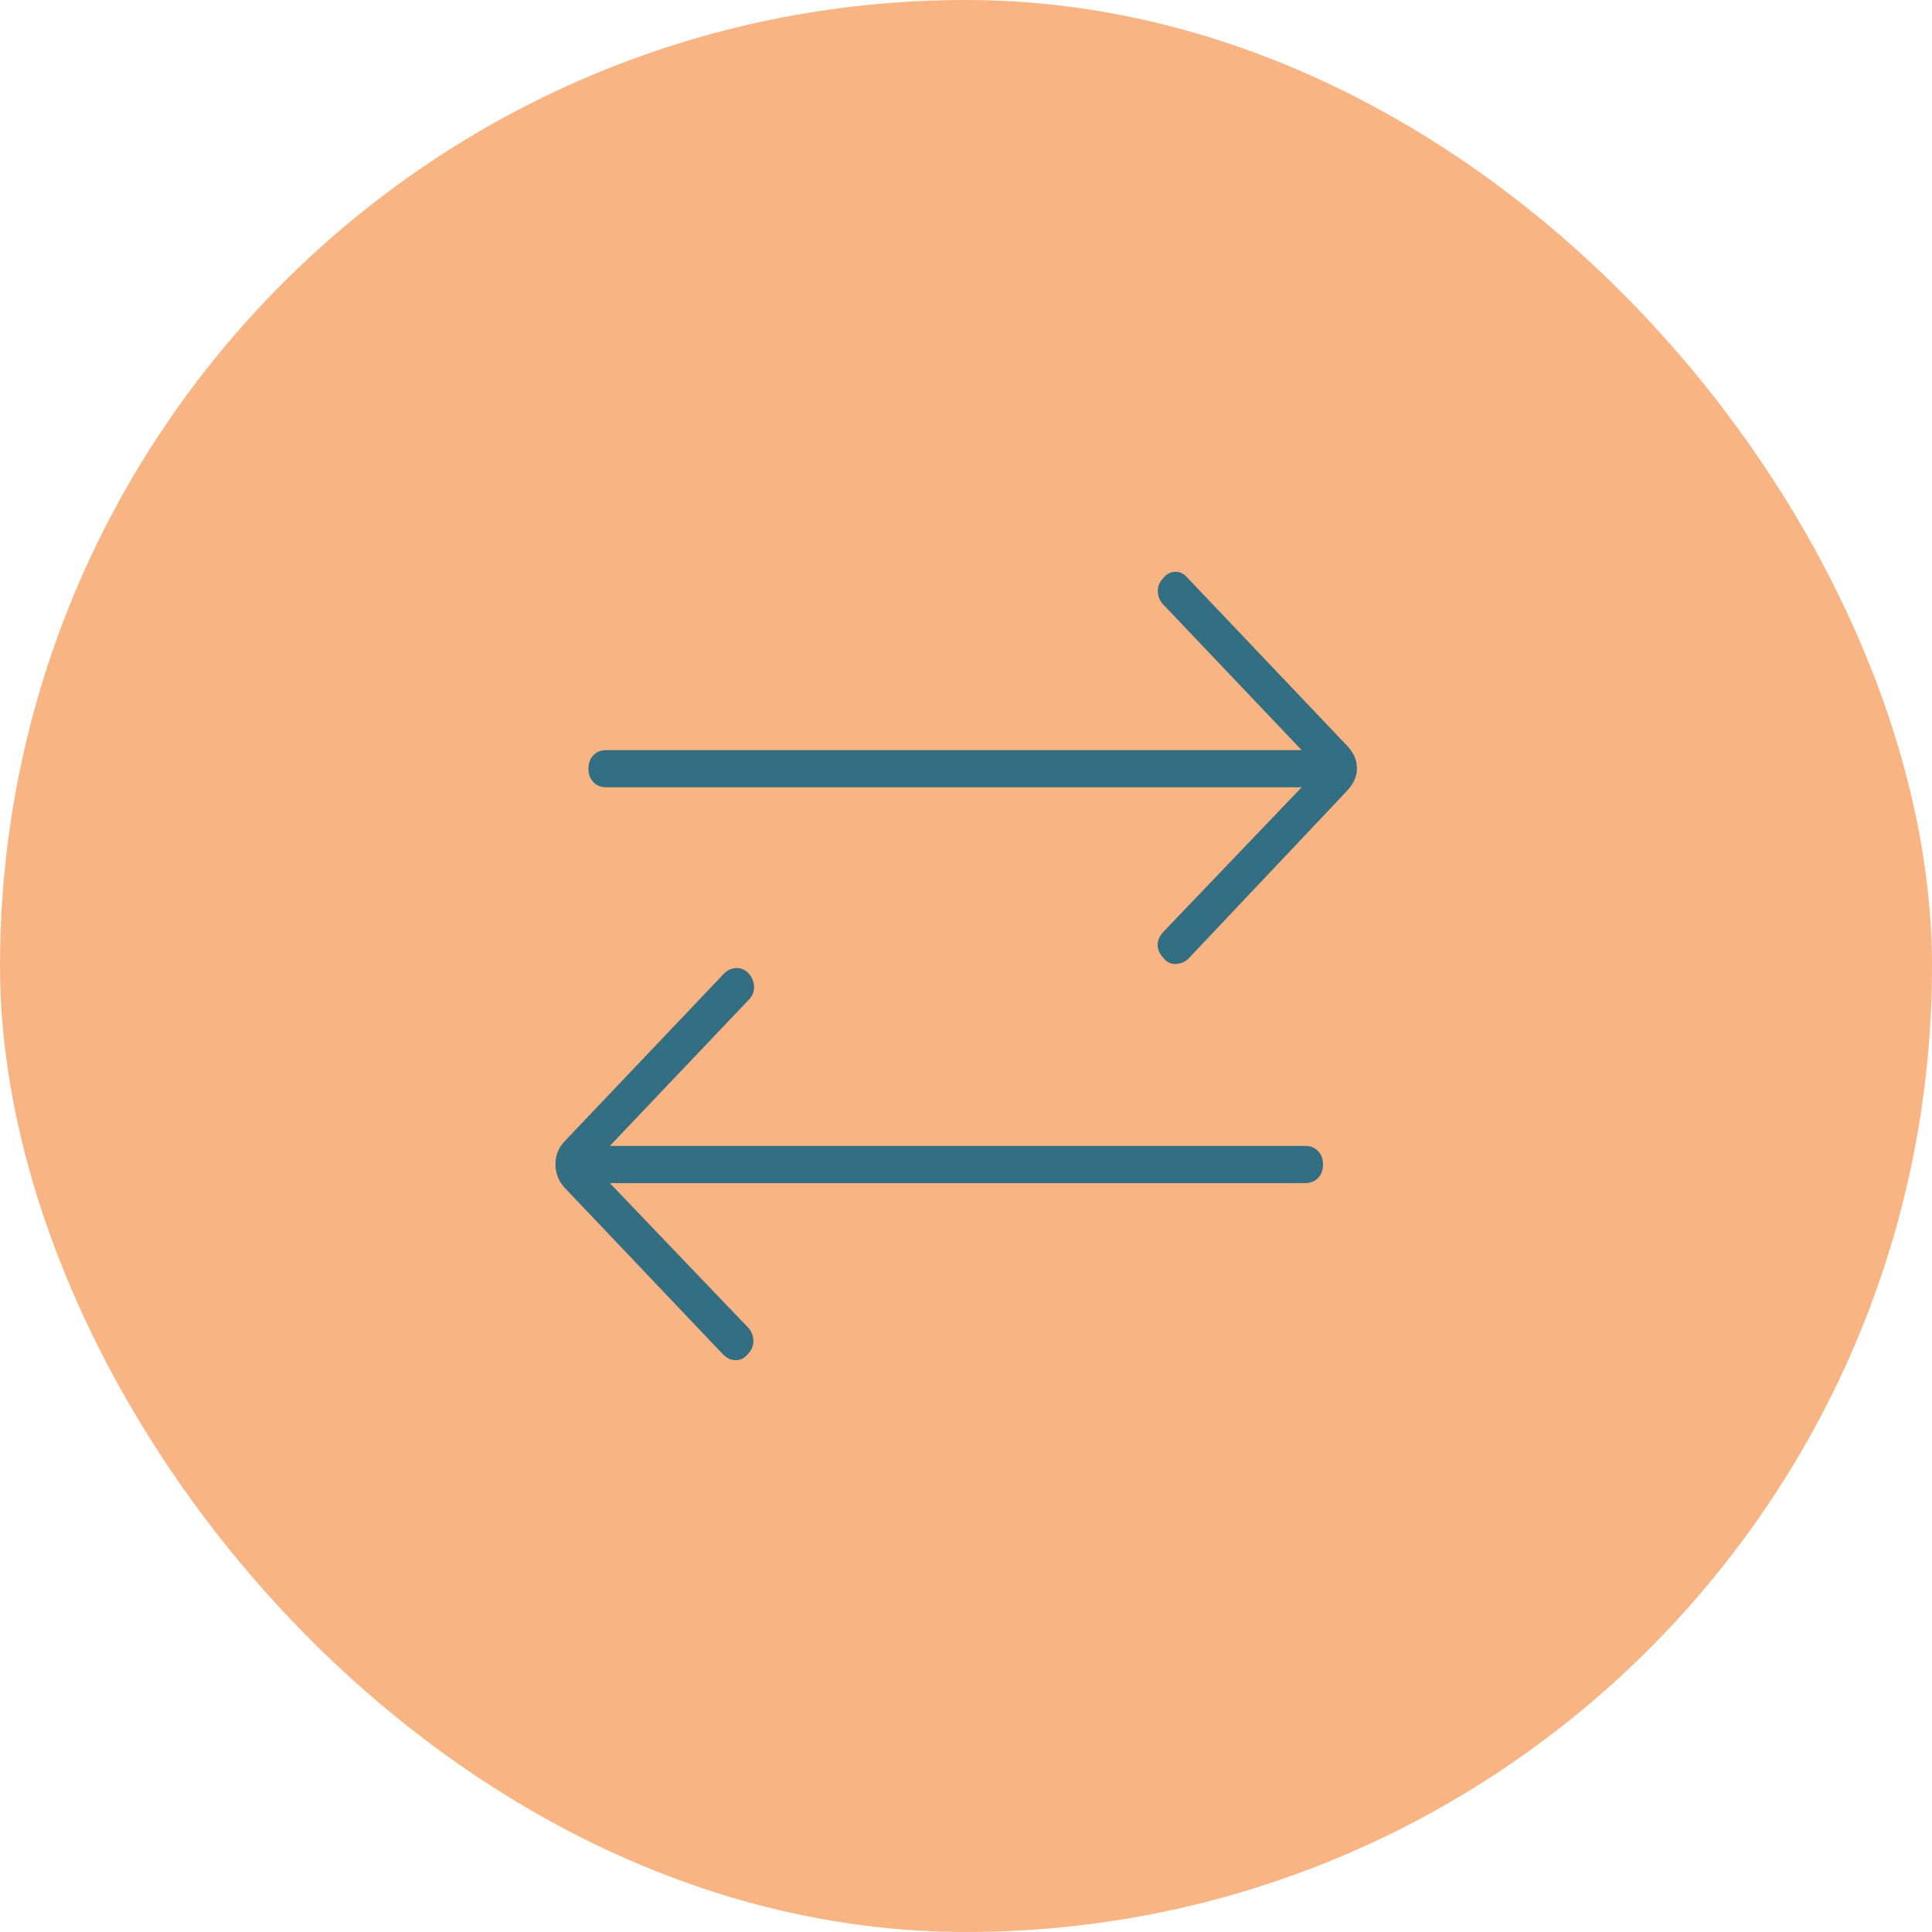 <svg width="80" height="80" viewBox="0 0 80 80" fill="none" xmlns="http://www.w3.org/2000/svg">
<rect width="80" height="80" rx="40" fill="#F8B482"/>
<mask id="mask0_69_236" style="mask-type:alpha" maskUnits="userSpaceOnUse" x="16" y="16" width="48" height="48">
<rect x="16" y="16" width="48" height="48" fill="#D9D9D9"/>
</mask>
<g mask="url(#mask0_69_236)">
<path d="M25.252 48.989L30.97 54.965C31.109 55.111 31.184 55.288 31.196 55.496C31.209 55.704 31.133 55.894 30.97 56.066C30.831 56.237 30.663 56.323 30.465 56.323C30.268 56.323 30.087 56.237 29.924 56.066L23.391 49.193C23.257 49.051 23.158 48.898 23.095 48.731C23.032 48.564 23 48.394 23 48.219C23 48.019 23.032 47.842 23.095 47.688C23.158 47.535 23.257 47.387 23.391 47.246L29.971 40.323C30.11 40.177 30.279 40.097 30.476 40.084C30.674 40.072 30.854 40.151 31.017 40.323C31.156 40.495 31.226 40.678 31.226 40.873C31.226 41.068 31.156 41.239 31.017 41.385L25.252 47.45H54.052C54.269 47.45 54.445 47.521 54.58 47.663C54.716 47.806 54.783 47.991 54.783 48.219C54.783 48.447 54.716 48.633 54.58 48.775C54.445 48.917 54.269 48.989 54.052 48.989H25.252ZM53.898 32.6H25.098C24.881 32.6 24.706 32.529 24.57 32.386C24.435 32.244 24.367 32.059 24.367 31.831C24.367 31.603 24.435 31.417 24.57 31.275C24.706 31.133 24.881 31.061 25.098 31.061H53.898L48.17 25.035C48.031 24.889 47.956 24.712 47.944 24.504C47.931 24.296 48.007 24.107 48.17 23.934C48.309 23.763 48.477 23.677 48.675 23.677C48.872 23.677 49.04 23.763 49.179 23.934L55.76 30.858C55.894 30.998 55.998 31.146 56.074 31.3C56.149 31.454 56.187 31.631 56.187 31.831C56.187 32.005 56.149 32.169 56.074 32.323C55.998 32.477 55.894 32.624 55.76 32.766L49.227 39.677C49.088 39.823 48.913 39.903 48.704 39.916C48.494 39.928 48.32 39.849 48.181 39.677C48.018 39.505 47.936 39.322 47.936 39.127C47.936 38.932 48.018 38.749 48.181 38.577L53.898 32.6Z" fill="#346E82"/>
</g>
</svg>
